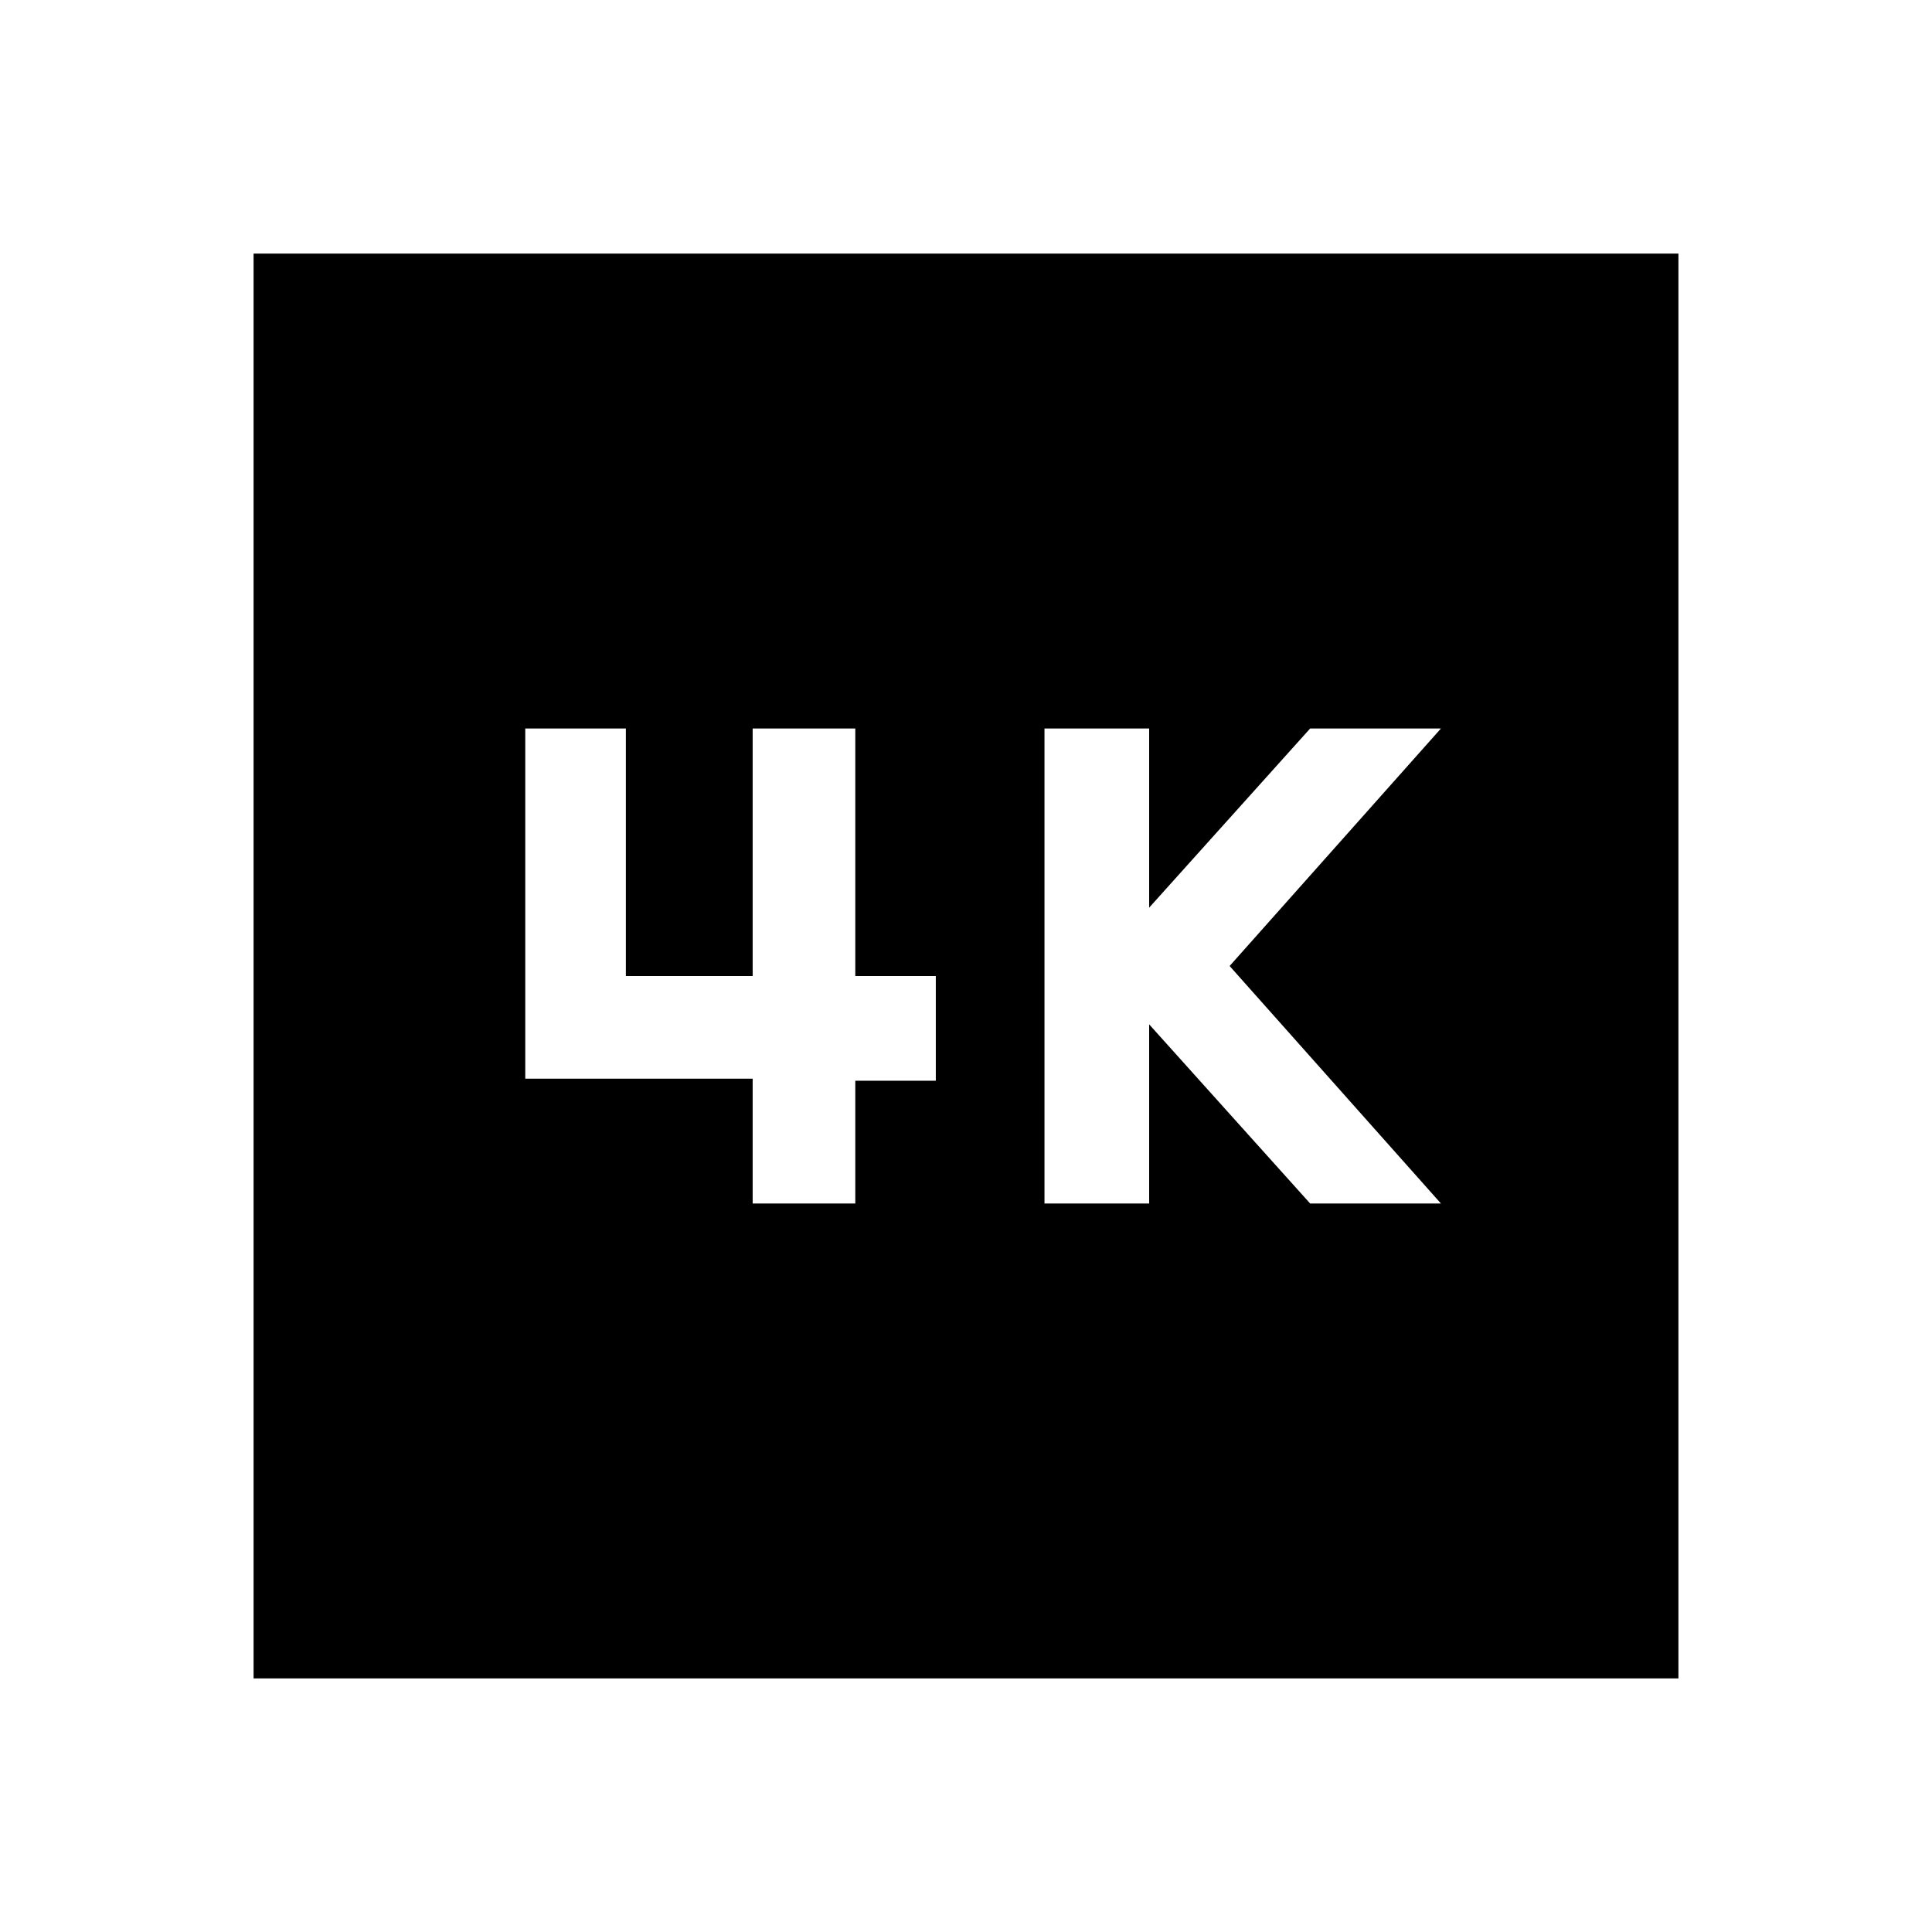 <svg xmlns="http://www.w3.org/2000/svg" height="40" width="40"><path d="M21.625 24.917H23.792V21.208L27.125 24.917H29.833L25.458 20L29.833 15.083H27.125L23.792 18.792V15.083H21.625ZM10.875 22.333H15.583V24.917H17.708V22.375H19.375V20.208H17.708V15.083H15.583V20.208H12.958V15.083H10.875ZM5.25 34.75V5.25H34.75V34.75Z"/></svg>
